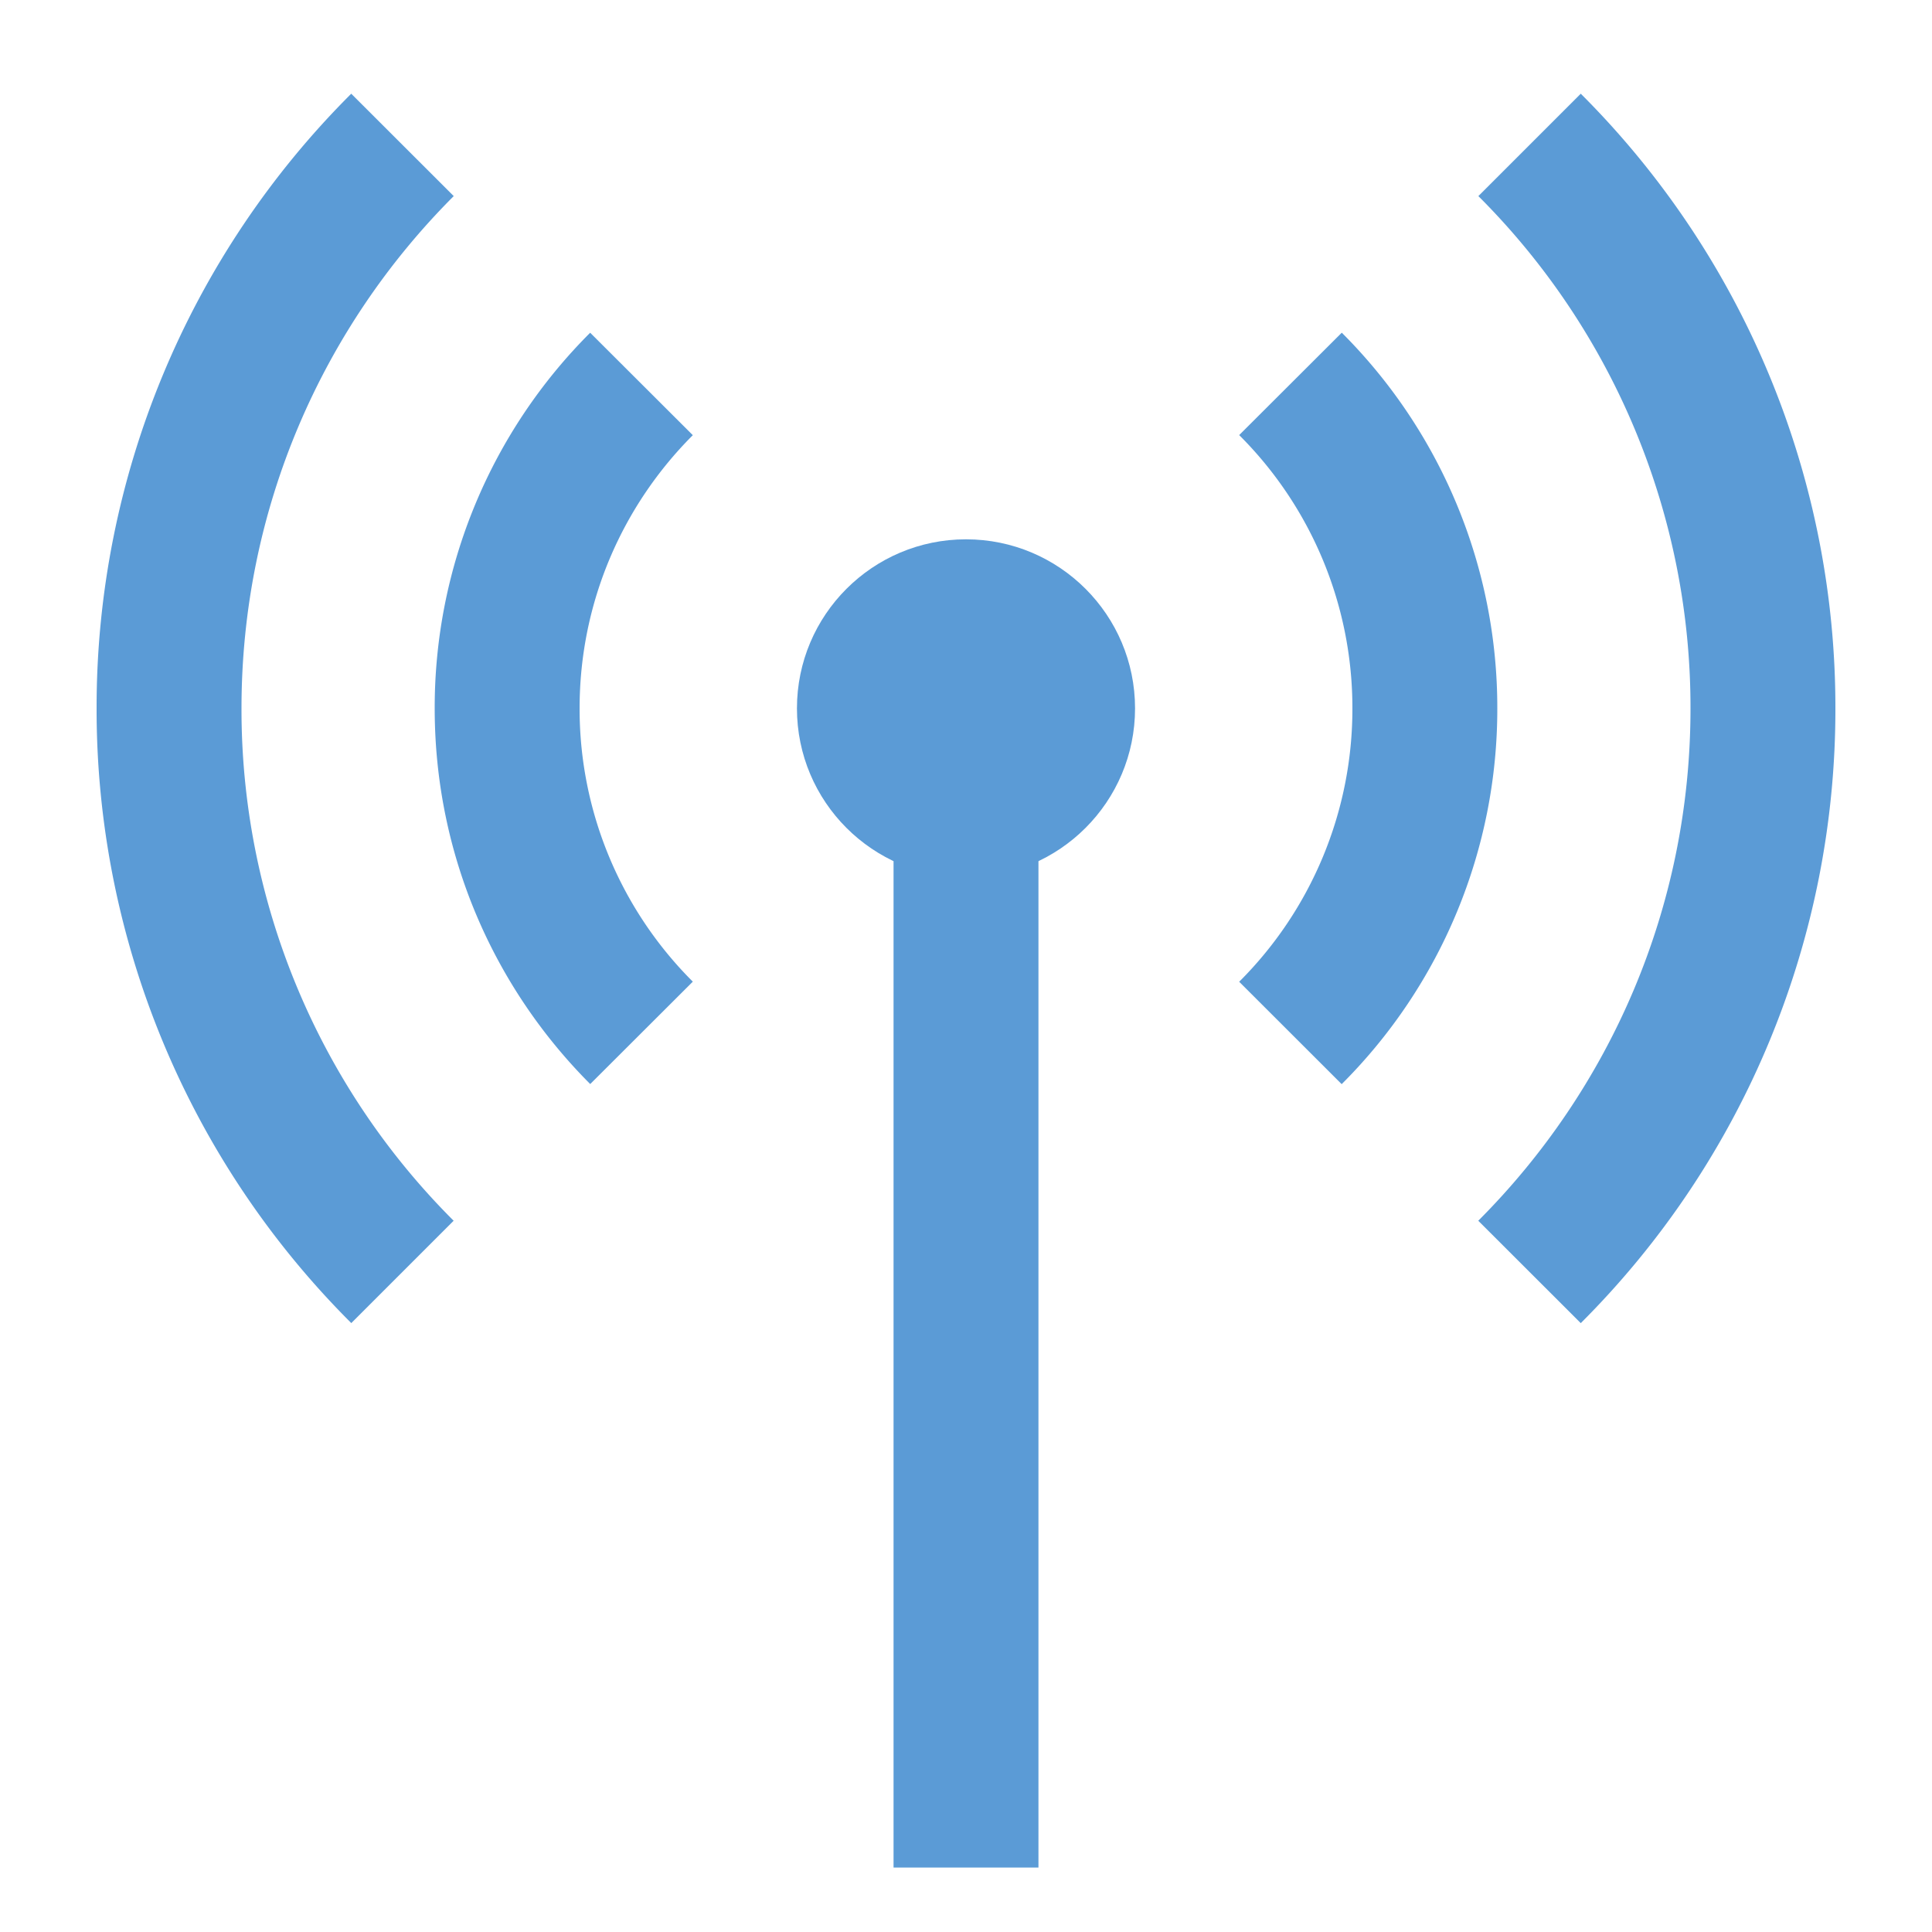 <svg contentScriptType="text/ecmascript" width="20" baseProfile="full" height="20" xmlns="http://www.w3.org/2000/svg" version="1"><ellipse rx="1.75" ry="1.75" fill="#5b9bd6" cx="10" cy="7.333"/><path fill="#5b9bd6" d="M6.11 3.444a5.483 5.483 0 0 0-1.61 3.89c0 1.518.616 2.893 1.61 3.888l1.062-1.06A3.987 3.987 0 0 1 6 7.333c0-1.104.448-2.104 1.172-2.828L6.11 3.445zM16.364.97l-1.06 1.06A7.477 7.477 0 0 1 17.5 7.333c0 2.071-.84 3.946-2.197 5.304l1.061 1.06A8.972 8.972 0 0 0 19 7.333 8.972 8.972 0 0 0 16.364.97z"/><path fill="#5b9bd6" d="M3.636 13.697l1.06-1.06A7.476 7.476 0 0 1 2.5 7.333c0-2.07.84-3.946 2.197-5.303L3.636.97A8.972 8.972 0 0 0 1 7.332a8.972 8.972 0 0 0 2.636 6.364zM13.89 11.222a5.483 5.483 0 0 0 1.61-3.889 5.483 5.483 0 0 0-1.61-3.889l-1.062 1.06A3.987 3.987 0 0 1 14 7.335a3.987 3.987 0 0 1-1.172 2.828l1.061 1.06zM9.25 7.333h1.5v12h-1.5z"/></svg>